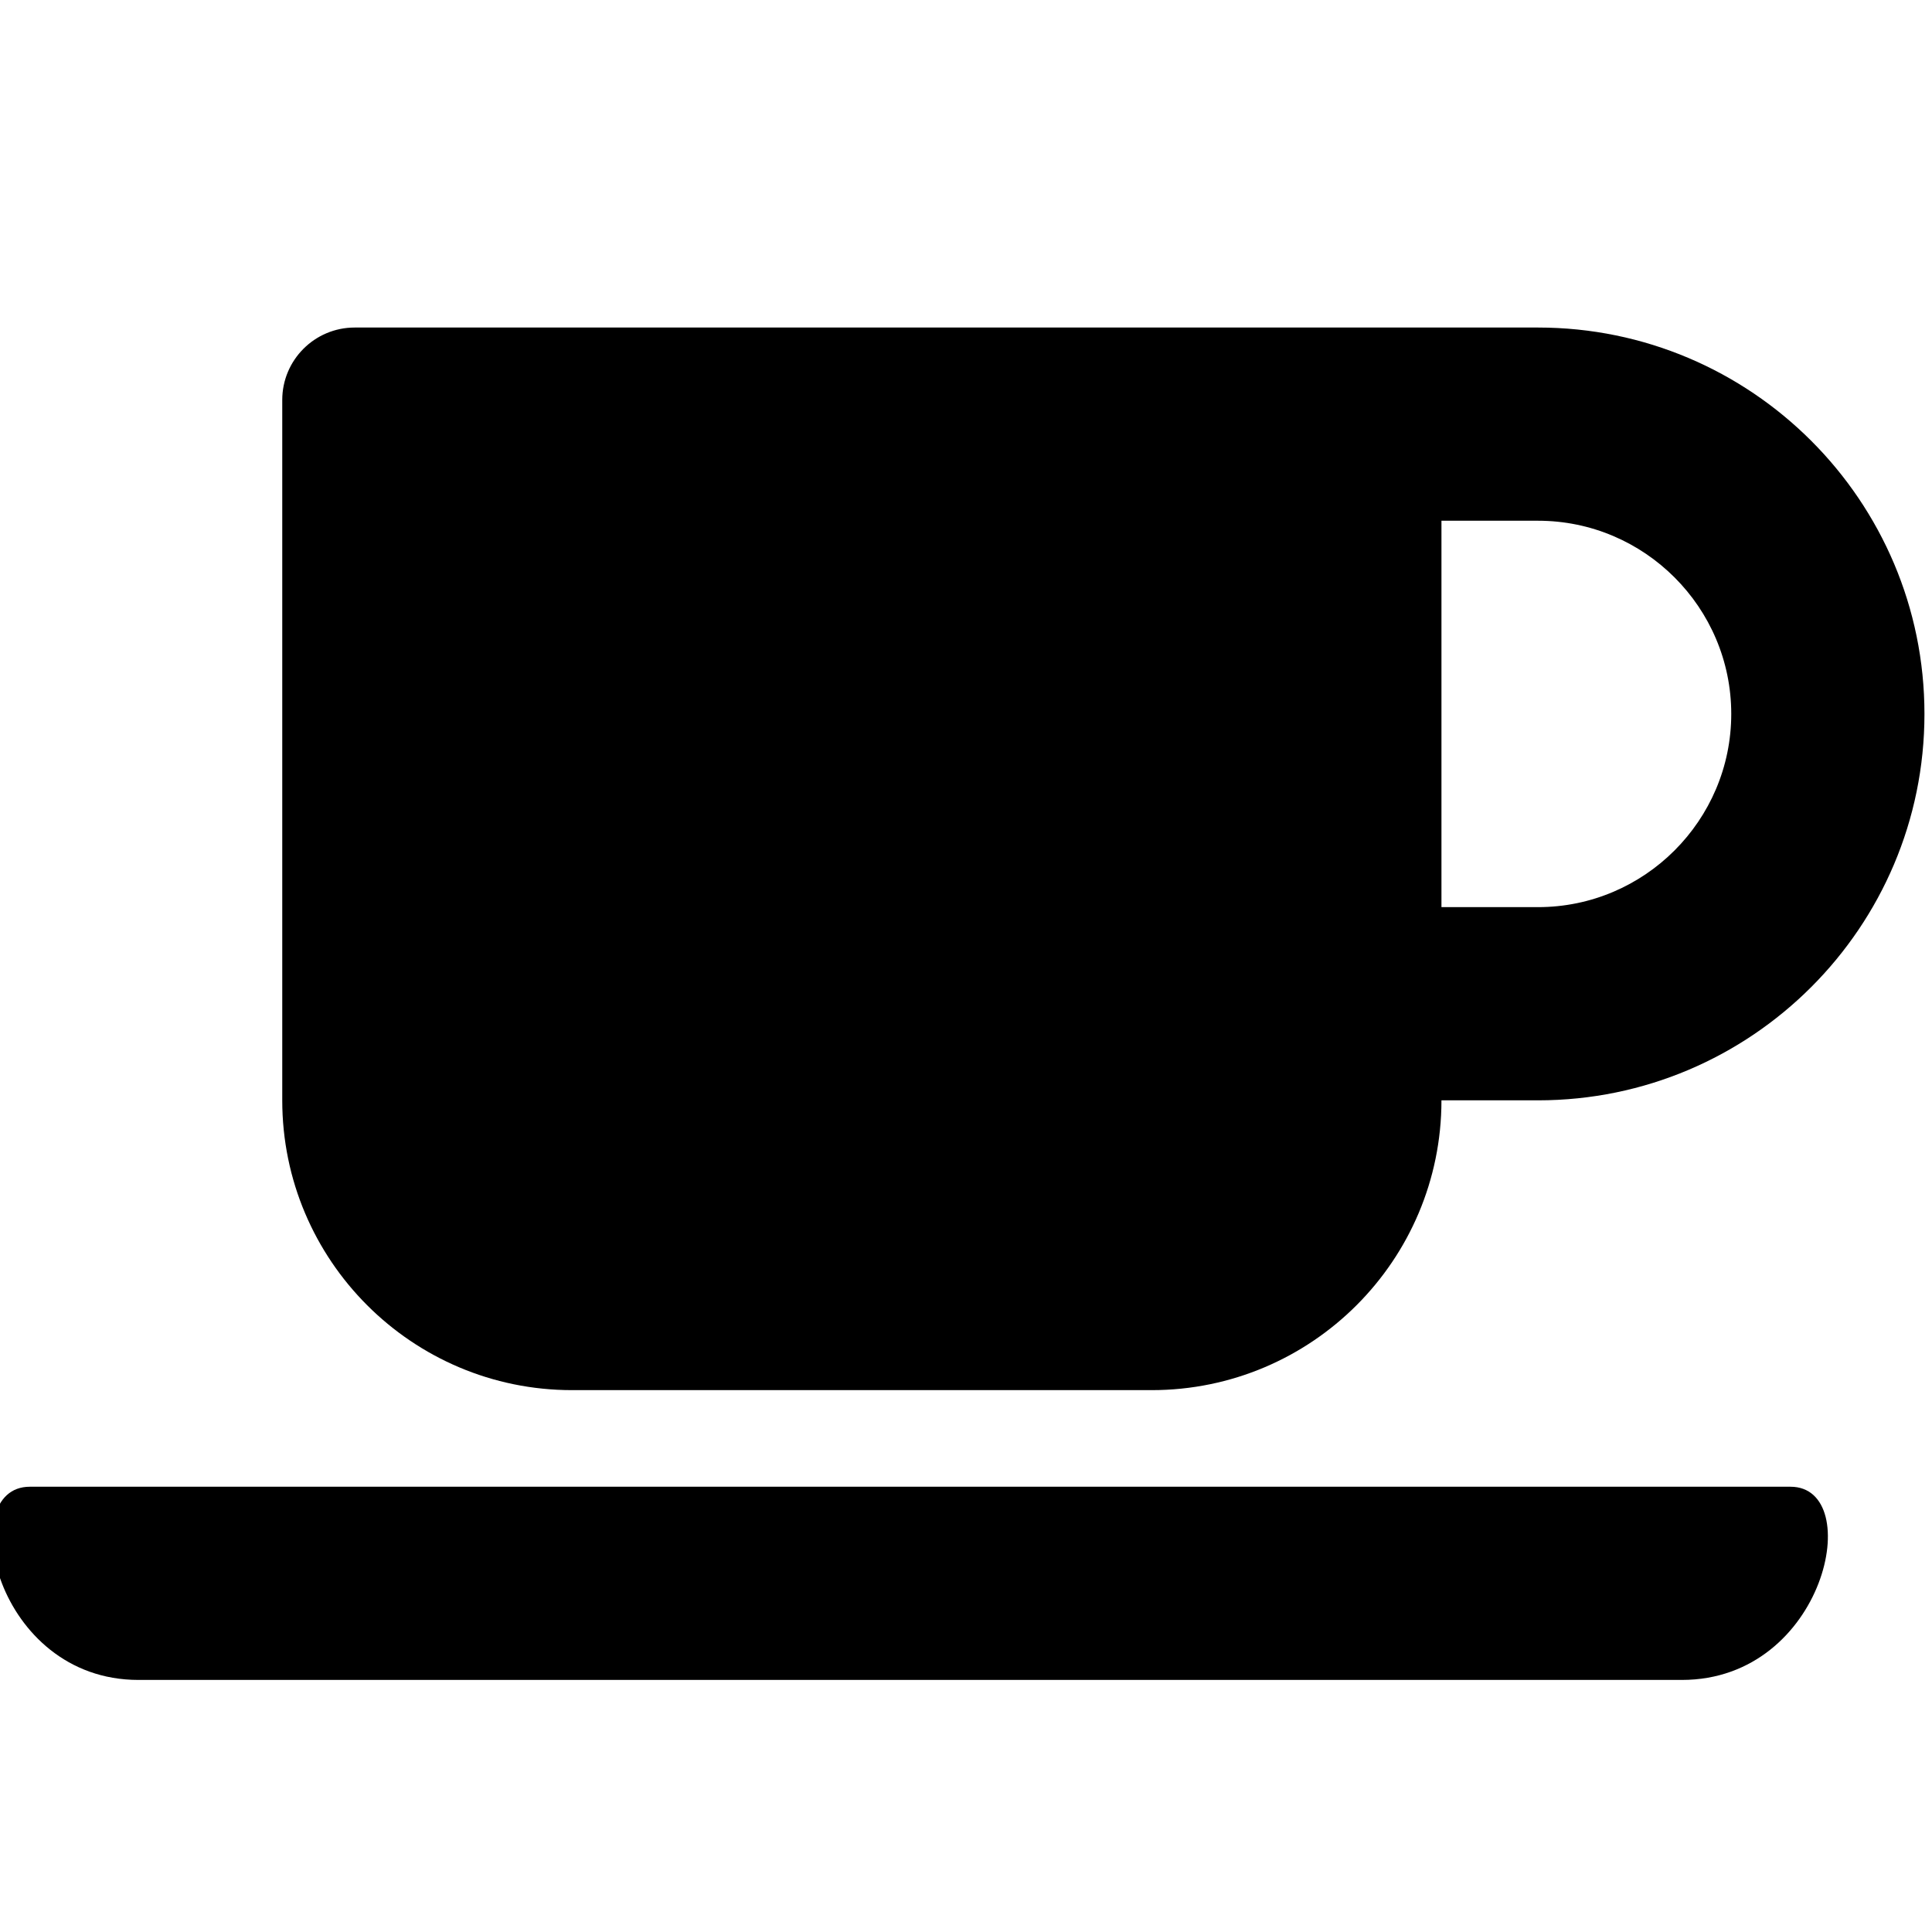 <?xml version="1.0" encoding="utf-8"?>
<!-- Generator: Adobe Illustrator 24.0.0, SVG Export Plug-In . SVG Version: 6.00 Build 0)  -->
<svg version="1.1" id="Layer_1" xmlns="http://www.w3.org/2000/svg" xmlns:xlink="http://www.w3.org/1999/xlink" x="0px" y="0px"
	 viewBox="0 0 512 512" style="enable-background:new 0 0 512 512;" xml:space="preserve">
<path d="M151.6,368.4h153.6c42.4,0,76.8-34.4,76.8-76.8h25.6c56.5,0,102.4-45.9,102.4-102.4S464.1,86.8,407.6,86.8H94
	c-10.6,0-19.2,8.6-19.2,19.2v185.6C74.8,334,109.2,368.4,151.6,368.4z M407.6,138c28.2,0,51.2,23,51.2,51.2s-23,51.2-51.2,51.2H382
	V138H407.6z M445.7,445.2H36.7c-38.1,0-48.8-51.2-28.8-51.2h466.6C494.5,394,483.9,445.2,445.7,445.2L445.7,445.2z"/>
</svg>
